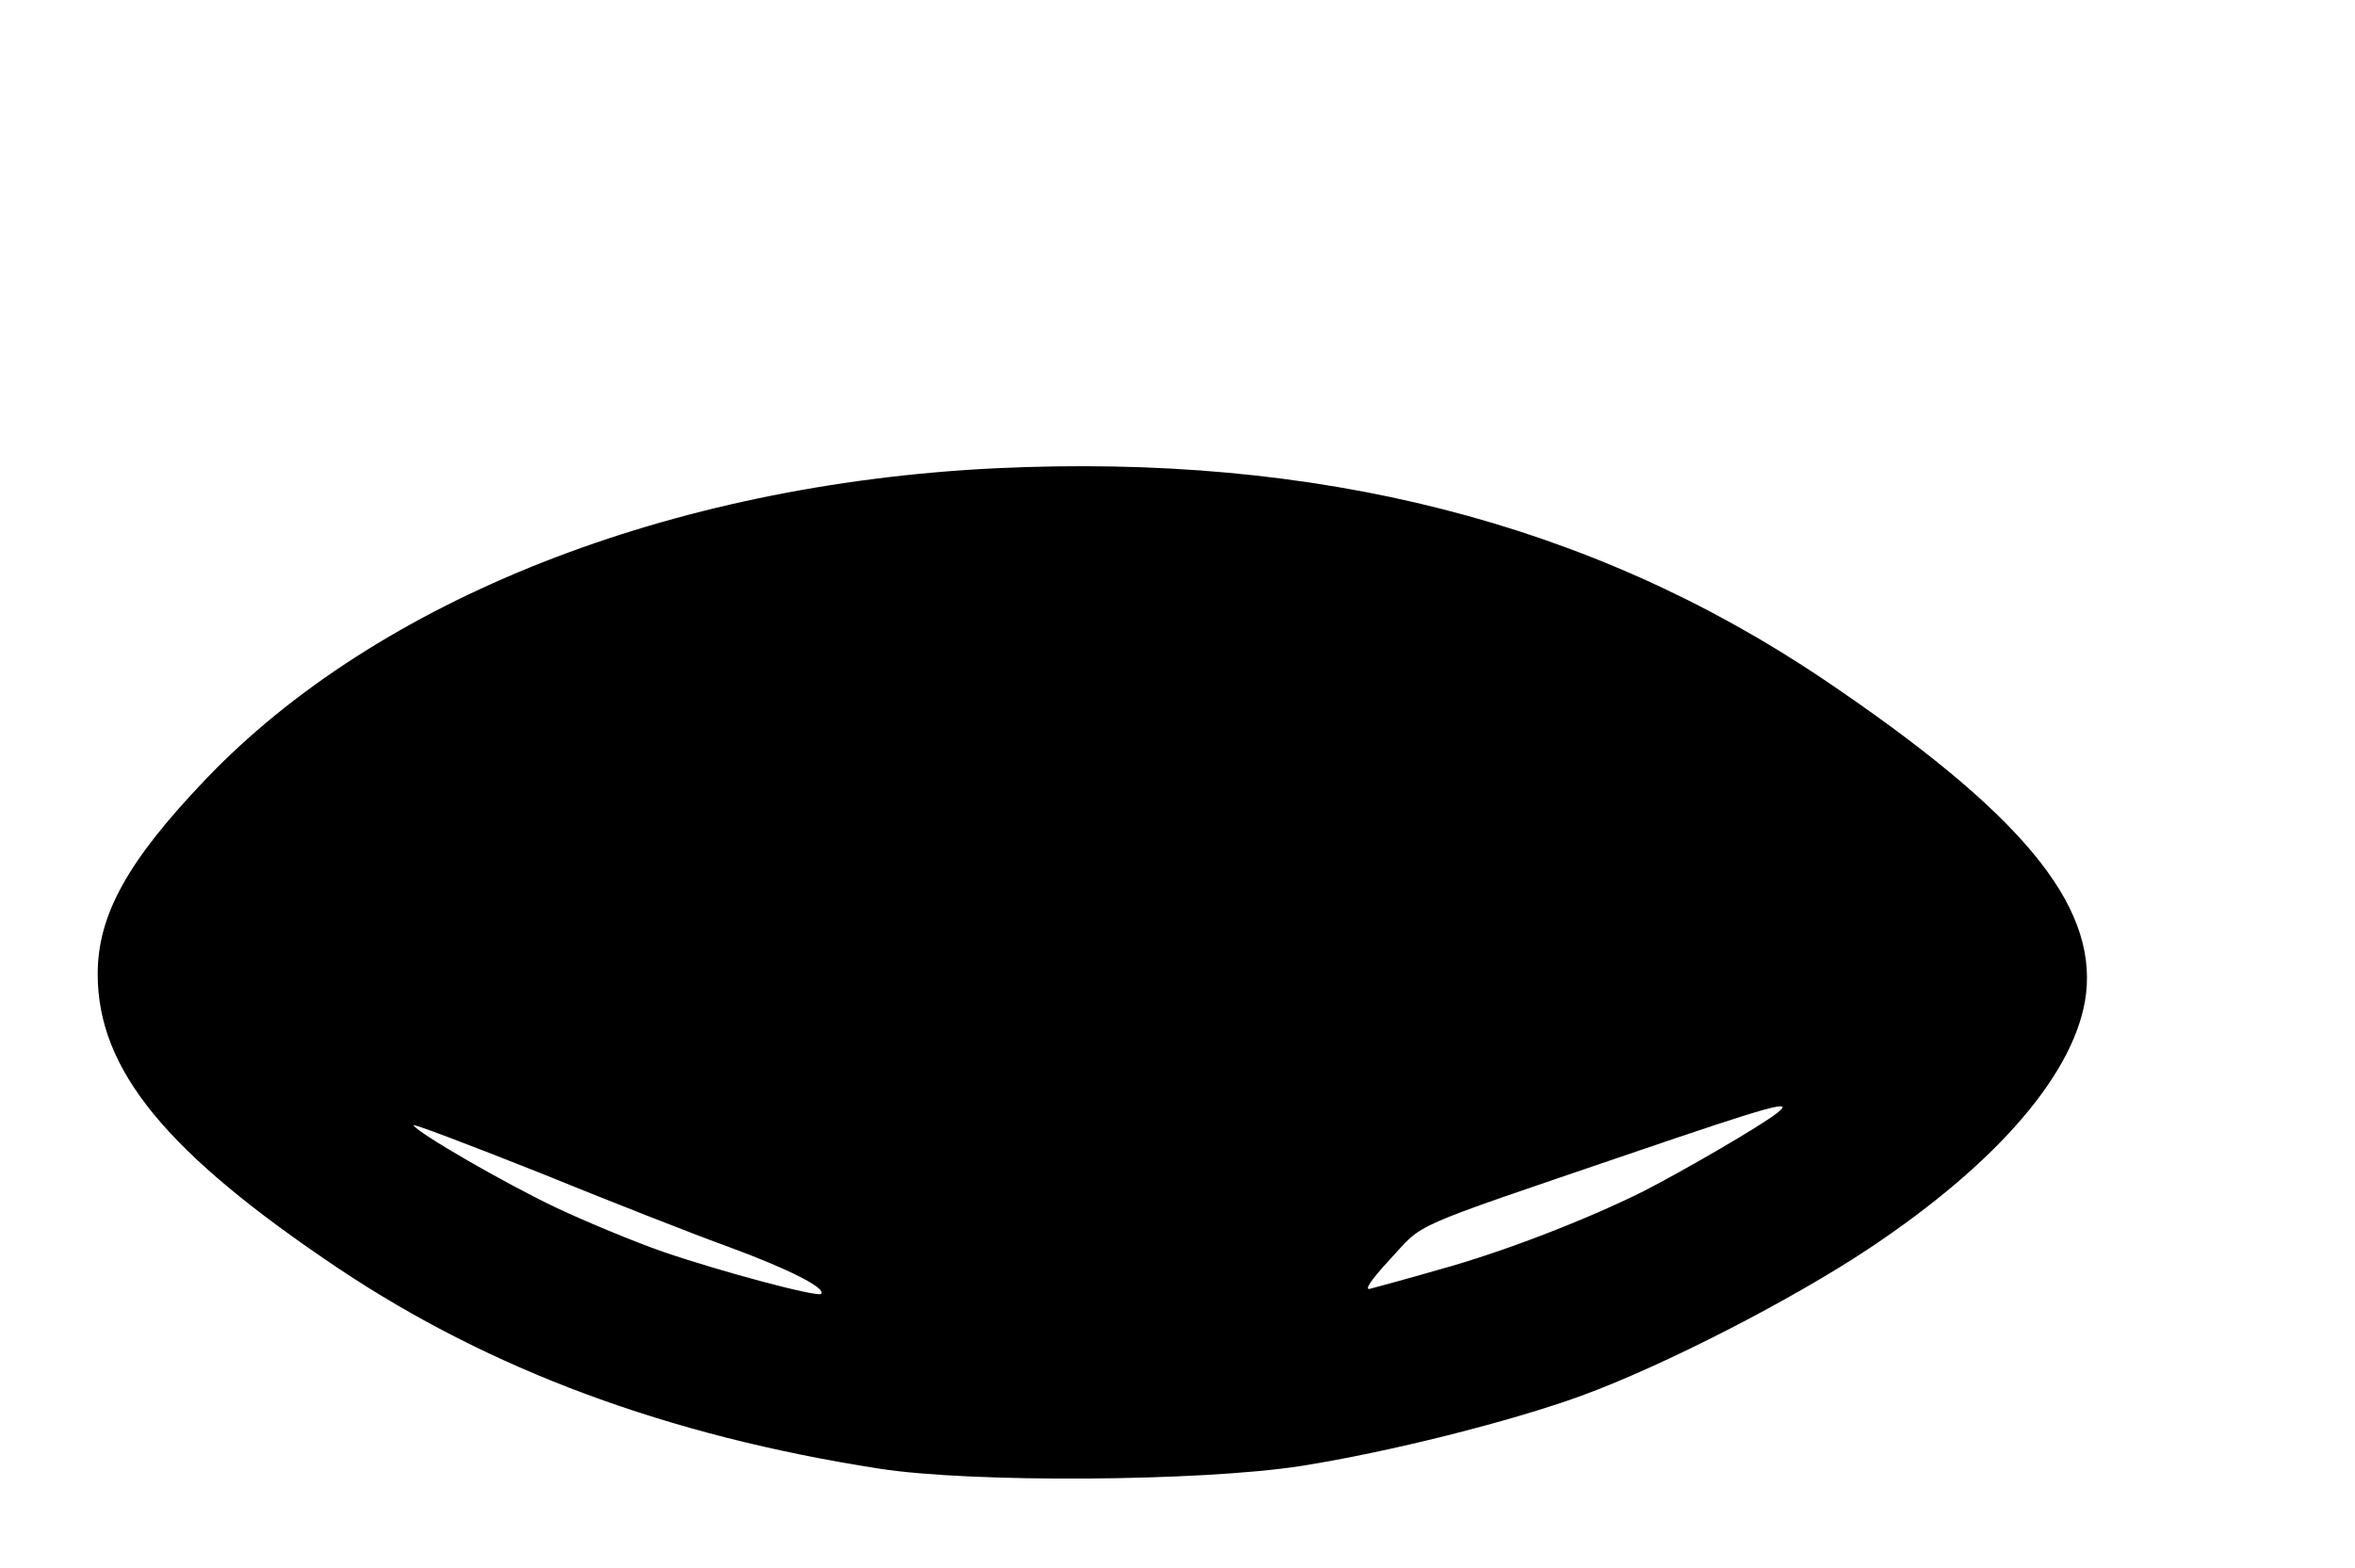 <?xml version="1.0" standalone="no"?>
<!DOCTYPE svg PUBLIC "-//W3C//DTD SVG 20010904//EN"
 "http://www.w3.org/TR/2001/REC-SVG-20010904/DTD/svg10.dtd">
<svg version="1.0" xmlns="http://www.w3.org/2000/svg"
 width="458pt" height="305pt" viewBox="0 0 458 305"
 preserveAspectRatio="xMidYMid meet">
<g transform="translate(0,305) scale(0.1,-0.1)"
fill="#000000" stroke="none">
<path d="M1935 2139 c-633 -31 -1201 -255 -1535 -605 -152 -159 -210 -264
-210 -379 0 -186 133 -348 469 -573 295 -197 639 -325 1051 -389 179 -28 624
-25 819 5 172 27 410 87 547 137 159 58 410 187 560 287 252 168 403 345 421
495 20 176 -129 354 -510 611 -454 306 -986 441 -1612 411z m1520 -1255 c-32
-25 -180 -111 -258 -151 -112 -56 -275 -119 -399 -153 -62 -18 -122 -34 -133
-37 -13 -4 1 17 39 58 67 72 27 55 461 203 284 97 328 109 290 80z m-2037
-260 c117 -43 189 -80 179 -91 -7 -7 -194 43 -308 82 -57 20 -151 59 -208 86
-99 47 -267 144 -277 160 -2 4 106 -37 242 -91 135 -55 303 -121 372 -146z"/>
</g>
</svg>
